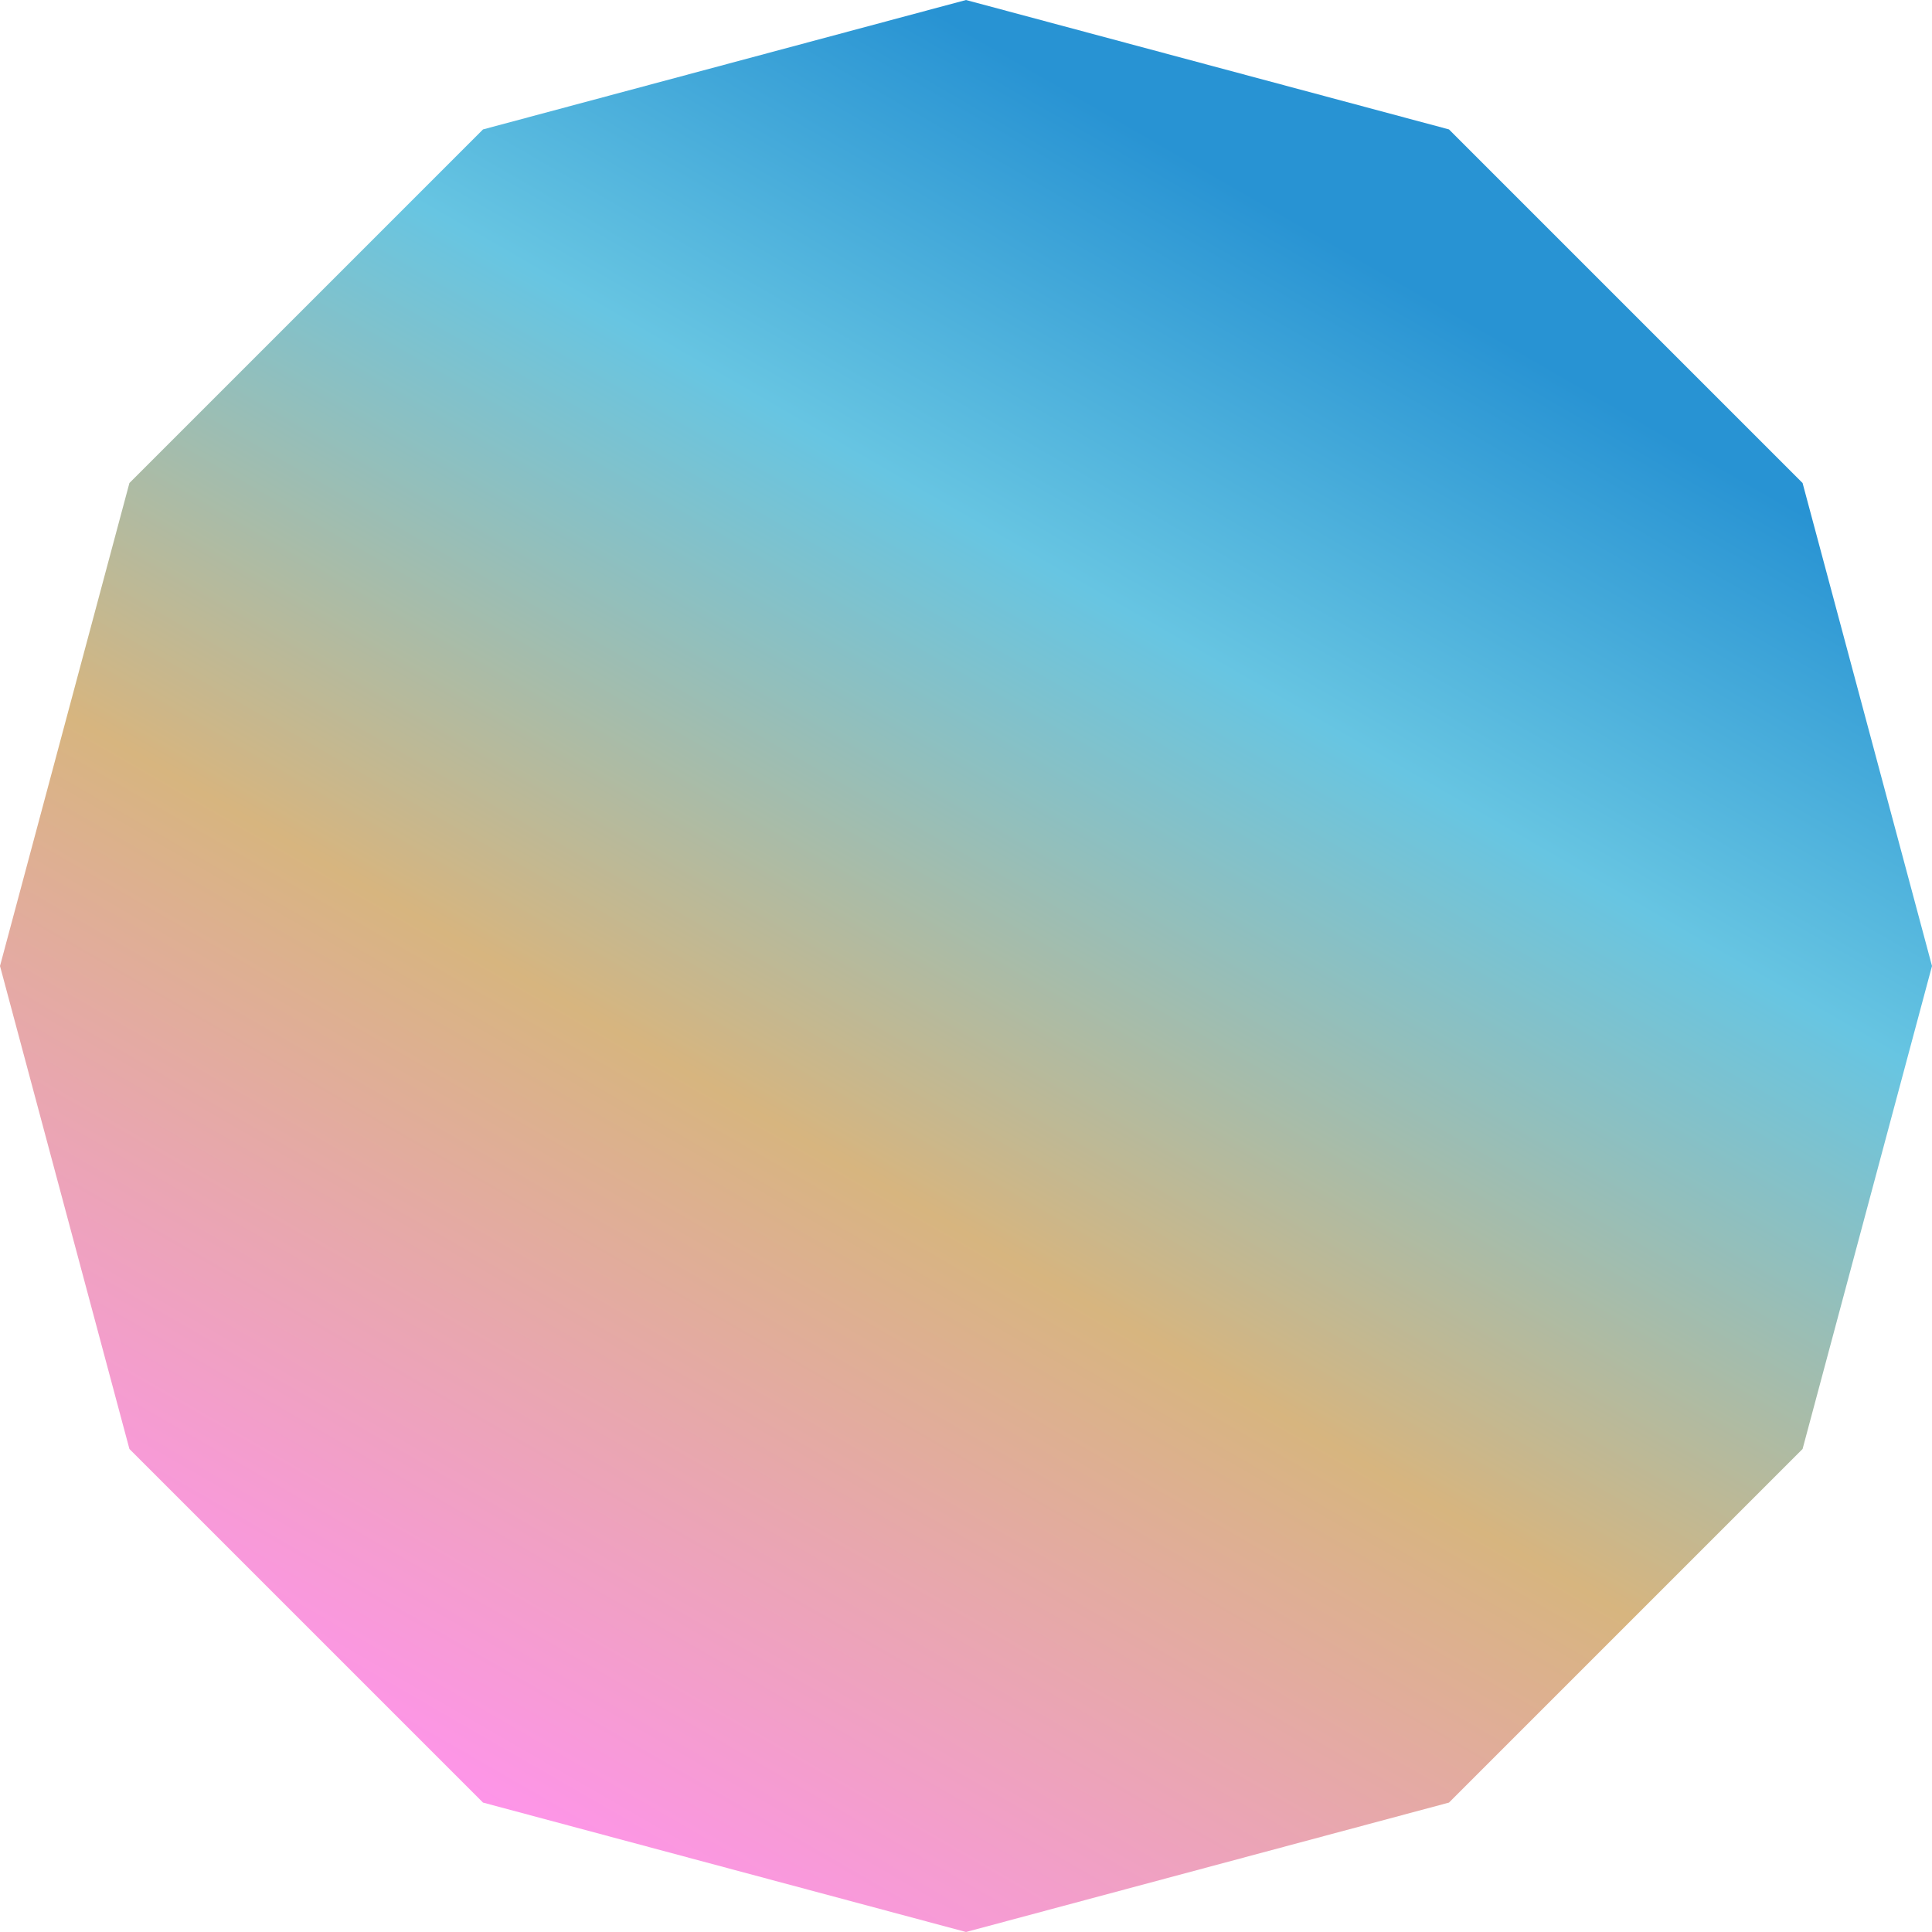 <svg id="_Слой_2" xmlns="http://www.w3.org/2000/svg" width="1080" height="1080" xmlns:xlink="http://www.w3.org/1999/xlink" viewBox="0 0 1080 1080"><defs><linearGradient id="_Безымянный_градиент_273" x1="270" y1="1007.65" x2="810" y2="72.35" gradientUnits="userSpaceOnUse"><stop offset="0" stop-color="#fe95e9"/><stop offset=".38" stop-color="#d7b57f"/><stop offset=".7" stop-color="#67c5e2"/><stop offset=".92" stop-color="#2893d3"/></linearGradient></defs><g id="Shape14_000000"><path id="Shape14_000000-2" d="M540 0 810 72.35 1007.65 270 1080 540 1007.65 810 810 1007.65 540 1080 270 1007.65 72.35 810 0 540 72.35 270 270 72.35 540 0z" fill="url(#_Безымянный_градиент_273)"/></g></svg>